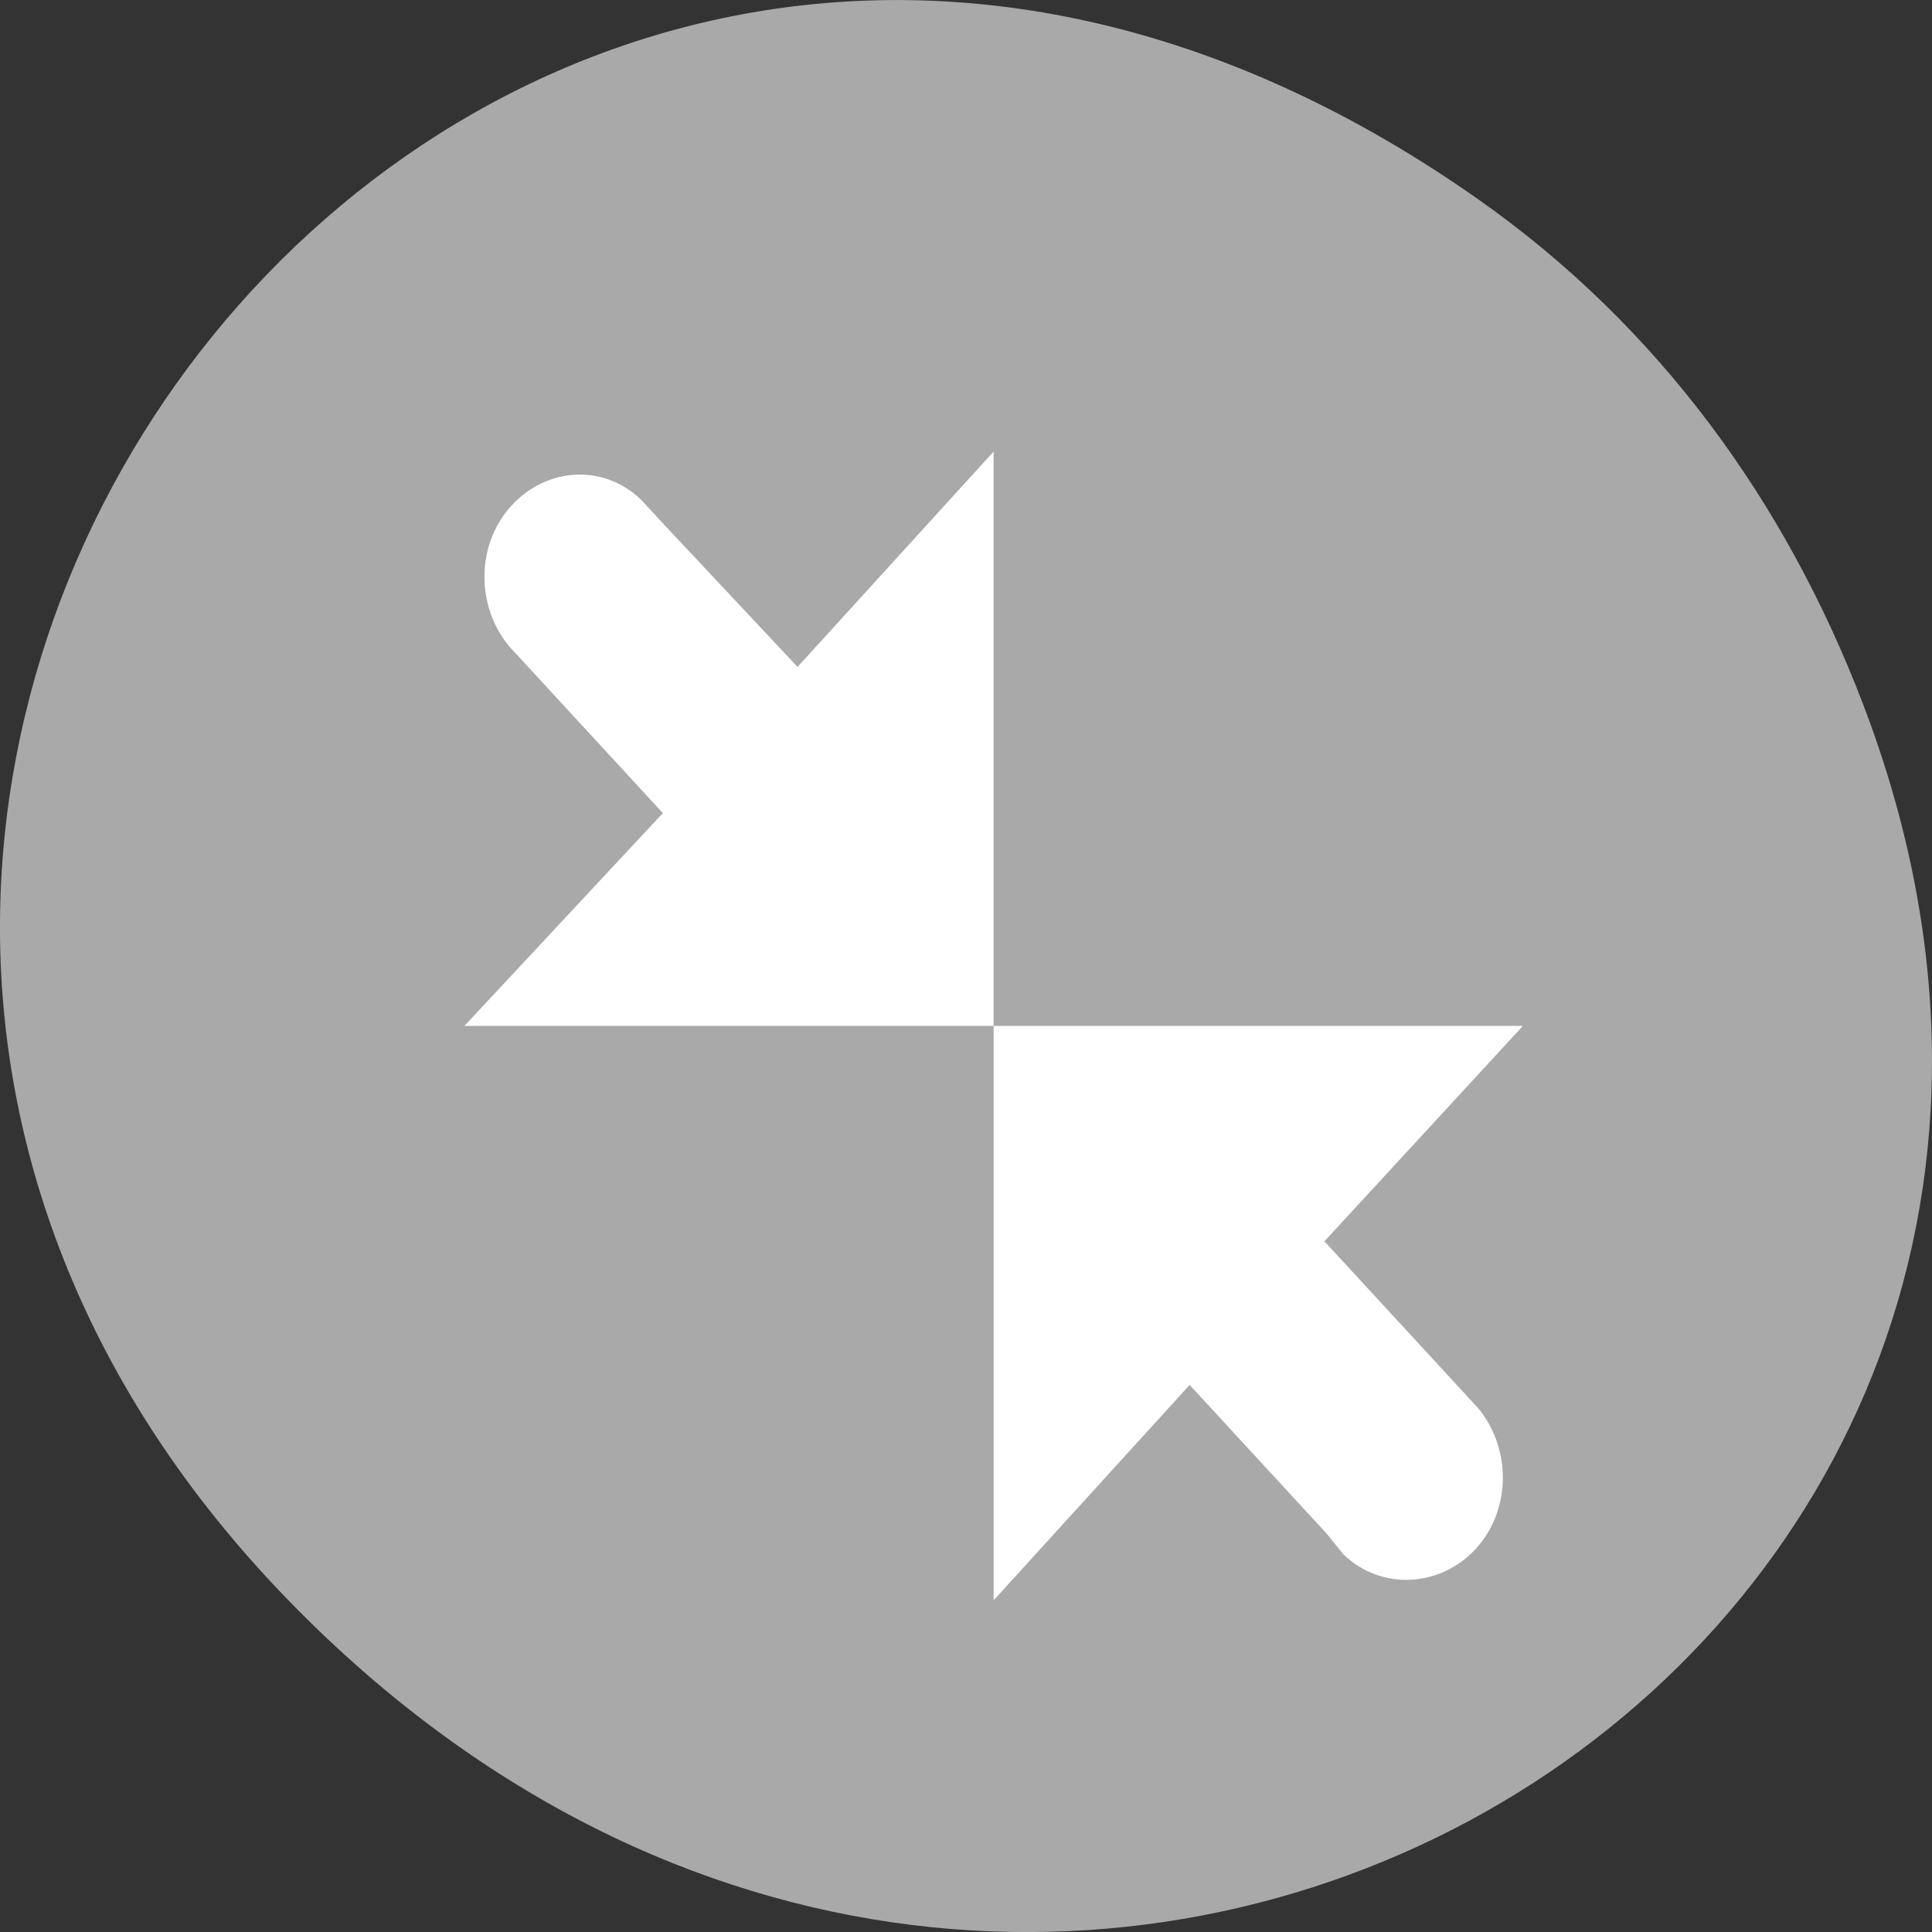 <svg xmlns="http://www.w3.org/2000/svg" viewBox="0 0 256 256"><rect x="0" y="0" width="256" height="256" fill="#333333" stroke="none"/><defs><clipPath><path d="m 27.707 56.824 h 82.29 v 139.69 h -82.29"/></clipPath><clipPath><path d="m 74 56.824 h 129 v 139.69 h -129"/></clipPath><clipPath><path d="m 148 97 h 77.63 v 24 h -77.62"/></clipPath><clipPath><path d="m 171 132 h 54.625 v 24 h -54.625"/></clipPath></defs><g transform="translate(0 -796.36)"><path d="m 195.83 822.74 c -130.93 -92.05 -263.6 77.948 -156.91 186.39 c 100.51 102.17 256.68 7.449 207.86 -119.69 -10.185 -26.526 -26.914 -49.802 -50.948 -66.7 z" style="fill:#a9a9a9;color:#000"/><g transform="matrix(-11.688 0 0 12.685 4117.27 -1553.96)" style="fill:#fff;color:#bebebe"><path d="m 347 196 l -2.25 -2.223 l 1.714 -1.714 c 0.013 -0.013 0.015 -0.013 0.027 -0.027 0.381 -0.421 0.379 -1.068 -0.027 -1.473 -0.405 -0.405 -1.053 -0.434 -1.473 -0.054 l -0.214 0.214 l -1.554 1.527 l -2.223 -2.25 v 6 z"/><path d="m 341 202 v -6 h -6 l 2.25 2.25 l -1.714 1.714 c -0.013 0.013 -0.015 0.013 -0.027 0.027 -0.381 0.421 -0.379 1.068 0.027 1.473 0.405 0.405 1.079 0.434 1.5 0.054 l 0.188 -0.214 l 1.554 -1.554 z"/></g></g></svg>